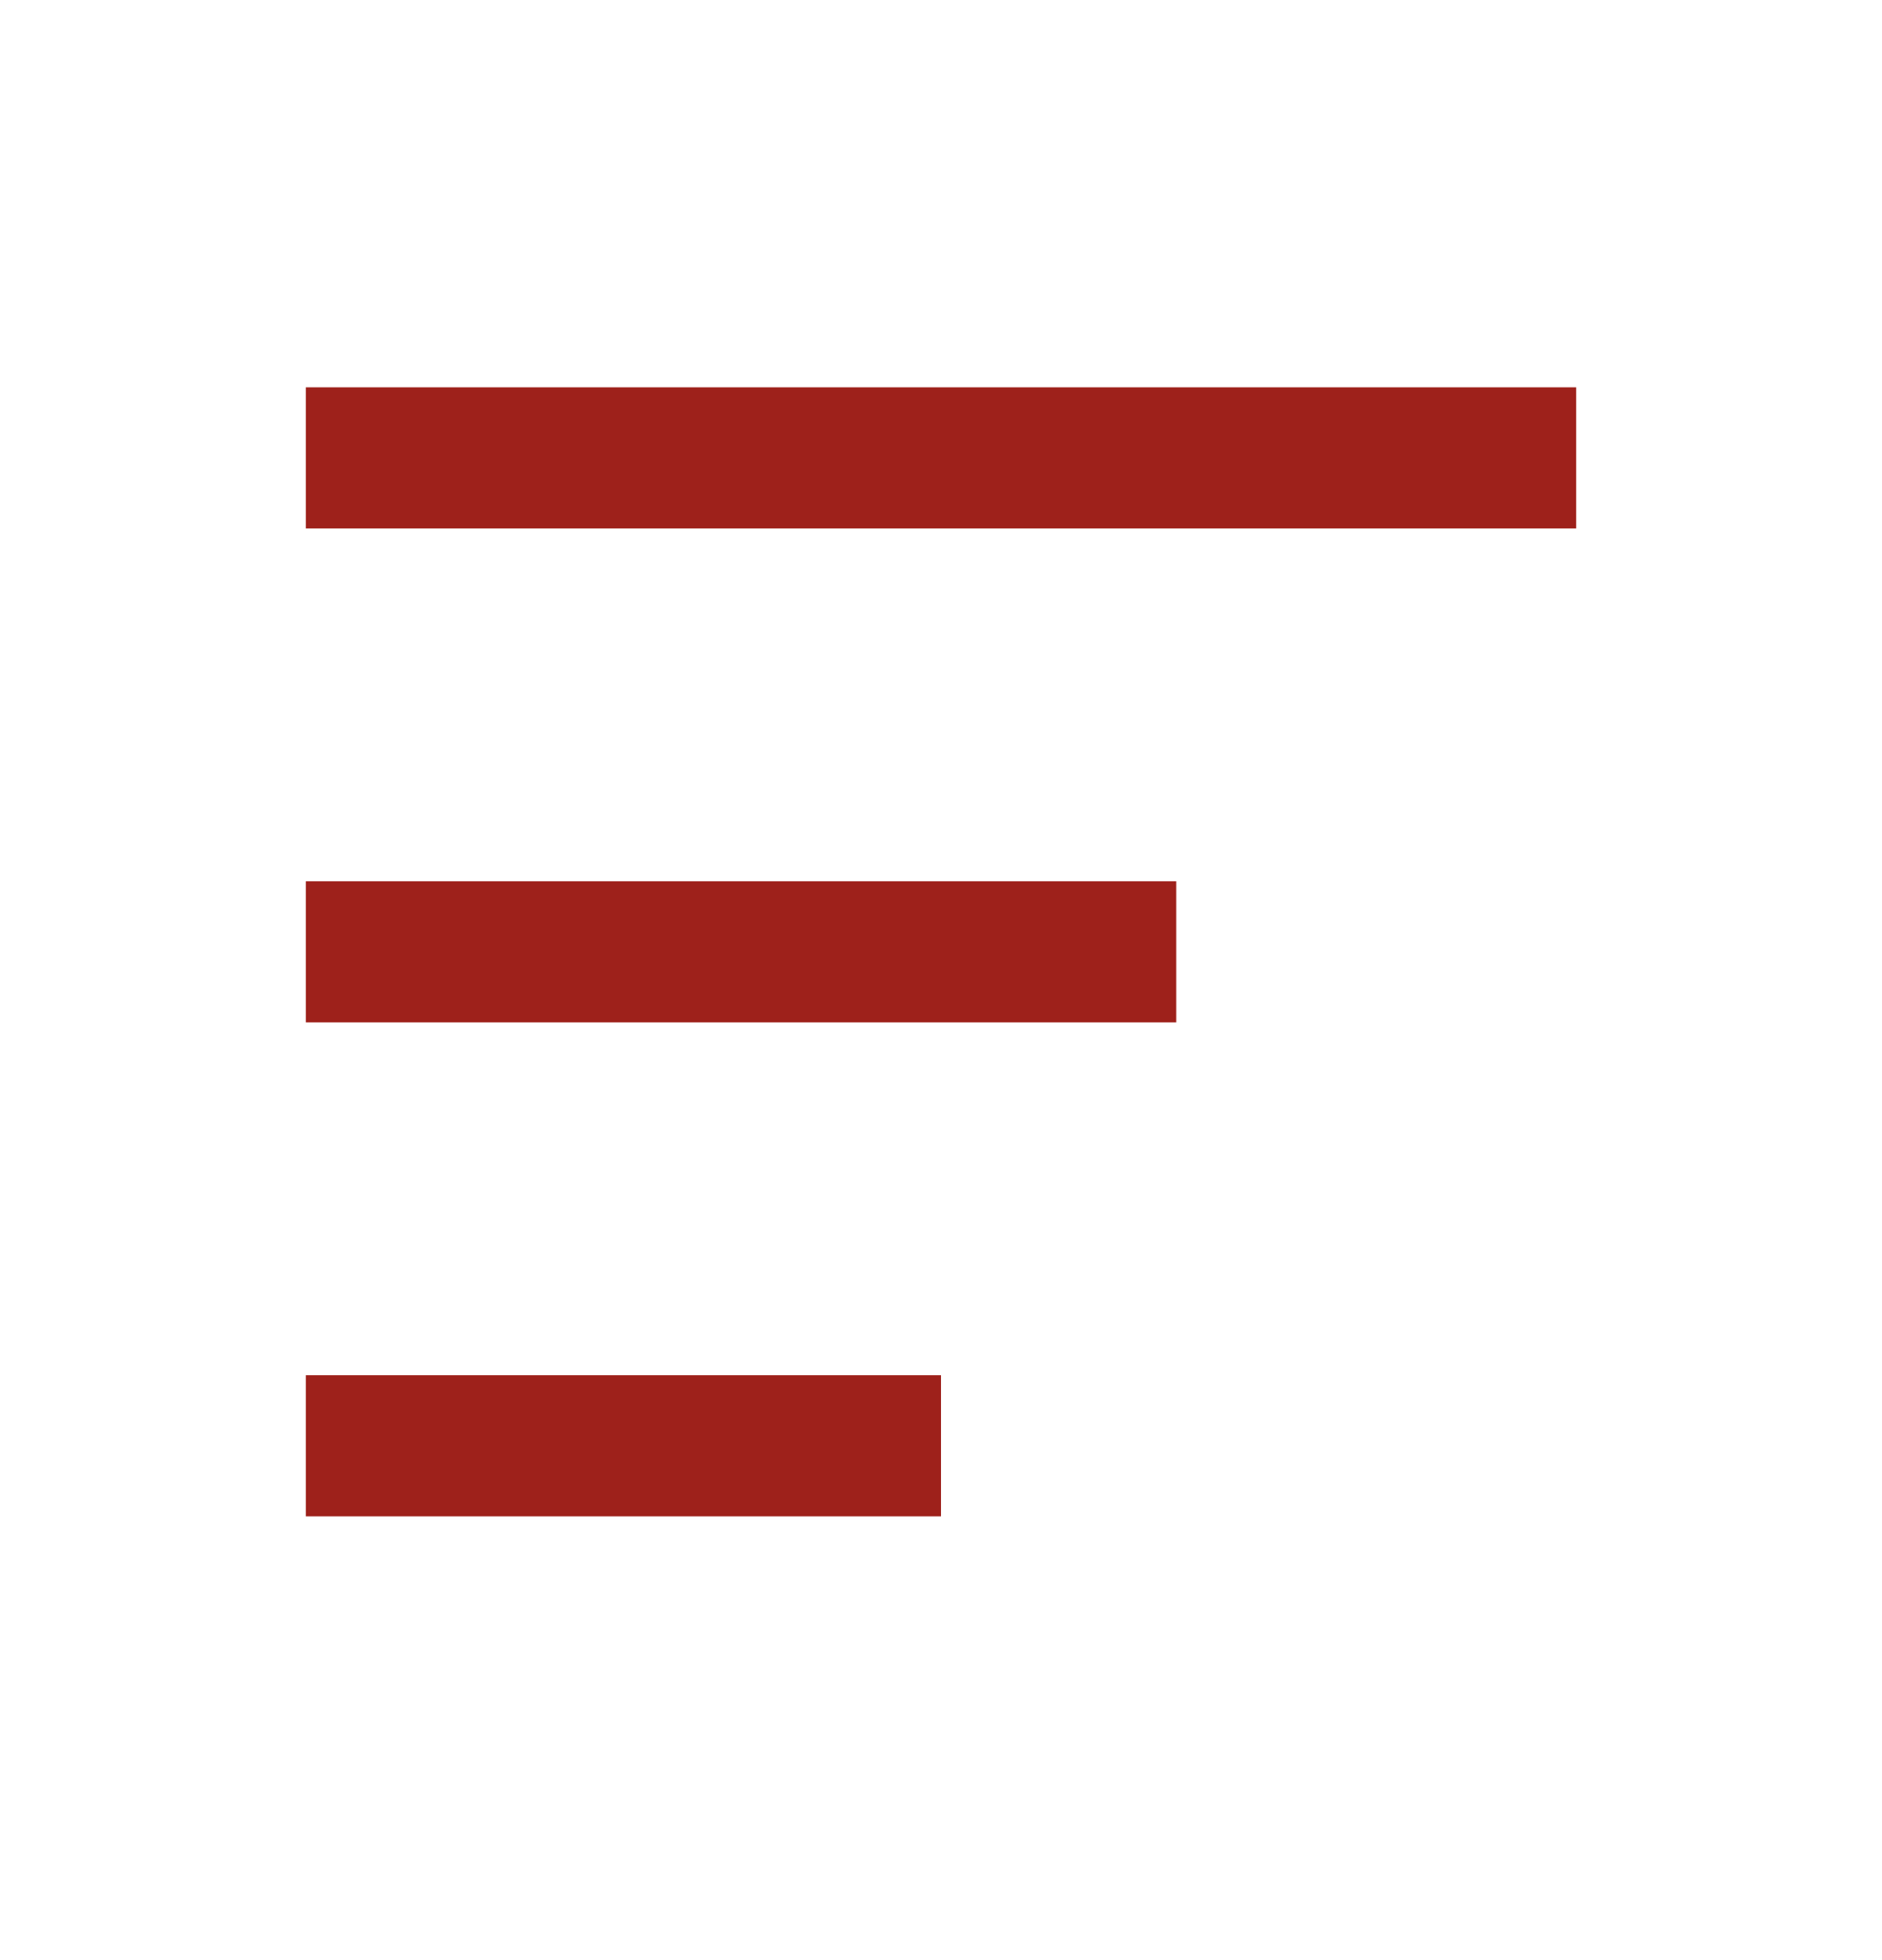 <svg width="24" height="25" viewBox="0 0 24 25" fill="none" xmlns="http://www.w3.org/2000/svg">
<path d="M20.1 6.74V4.94H3.9V6.74H20.1ZM15 13.04V11.24H3.9V13.04H15ZM12 19.34V17.54H3.9V19.34H12Z" fill="#9E211B"/>
</svg>
